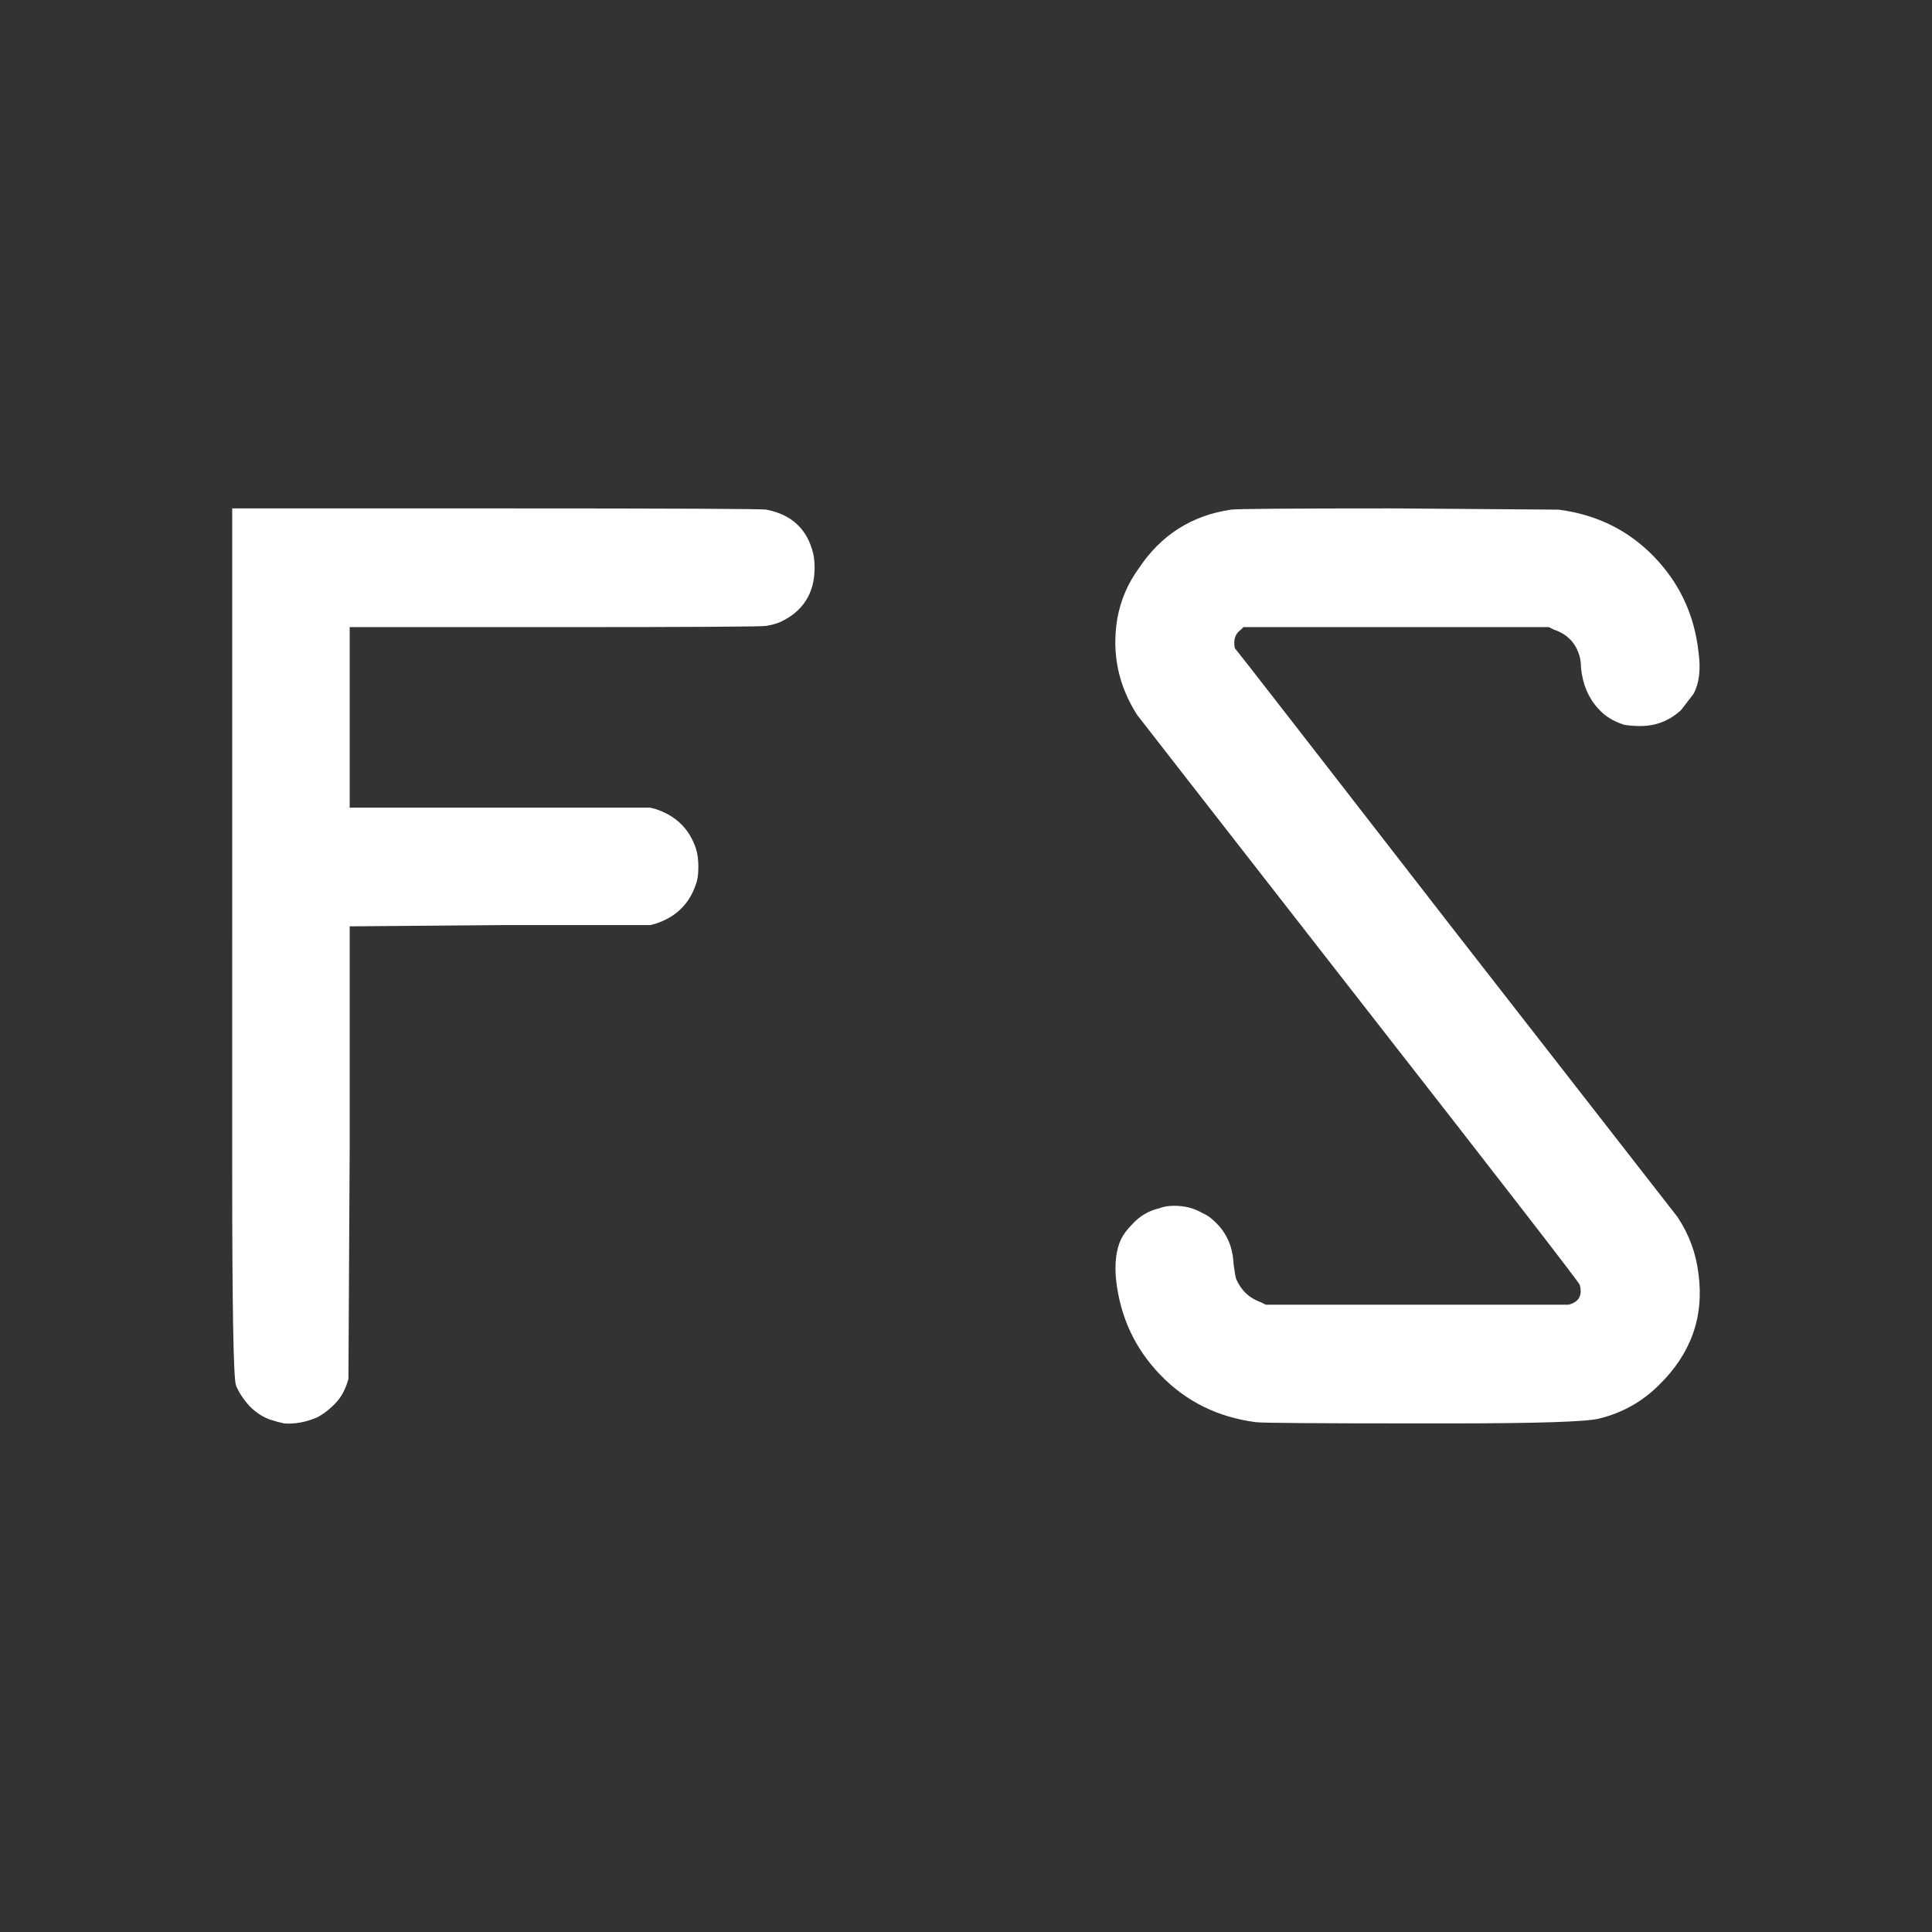 <?xml version="1.0" encoding="UTF-8" standalone="no"?>
<!-- Created with Inkscape (http://www.inkscape.org/) -->

<svg
   xmlns:dc="http://purl.org/dc/elements/1.1/"
   xmlns:cc="http://creativecommons.org/ns#"
   xmlns:rdf="http://www.w3.org/1999/02/22-rdf-syntax-ns#"
   xmlns:svg="http://www.w3.org/2000/svg"
   xmlns="http://www.w3.org/2000/svg"
   xmlns:sodipodi="http://sodipodi.sourceforge.net/DTD/sodipodi-0.dtd"
   xmlns:inkscape="http://www.inkscape.org/namespaces/inkscape"
   version="1.1"
   width="500"
   height="500"
   id="svg4021"
   inkscape:version="0.48.3.1 r9886"
   sodipodi:docname="fs_NEGATIVE.svg">
  <rect width="100%" height="100%" fill="#333333" stroke="none"/>
  <sodipodi:namedview
     pagecolor="#000000"
     bordercolor="#666666"
     borderopacity="1"
     objecttolerance="10"
     gridtolerance="10"
     guidetolerance="10"
     inkscape:pageopacity="1"
     inkscape:pageshadow="2"
     inkscape:window-width="640"
     inkscape:window-height="480"
     id="namedview7"
     showgrid="false"
     inkscape:zoom="0.63390698"
     inkscape:cx="260.82601"
     inkscape:cy="252.48363"
     inkscape:current-layer="initialen" />
  <defs
     id="defs7" />
  <g
     inkscape:groupmode="layer"
     id="initialen"
     inkscape:label="initialen">
    <g
       style="font-size:320px;font-style:normal;font-variant:normal;font-weight:500;font-stretch:normal;text-align:start;line-height:125%;letter-spacing:0px;word-spacing:0px;writing-mode:lr-tb;text-anchor:start;fill:#ffffff;fill-opacity:1;stroke:none;font-family:OCRA;-inkscape-font-specification:OCRA Medium"
       id="text2984"
       transform="translate(-5.451,-3.267)">
      <path
         d="m 65.545,246.204 0,-111.36 68.48,0 c 45.653,2.4e-4 68.906,0.107 69.76,0.32 6.613,1.28 10.666,5.12 12.16,11.52 0.213,1.067 0.32,2.24 0.32,3.52 -1.9e-4,6.614 -2.987,11.307 -8.96,14.08 -1.067,0.427 -2.24,0.747 -3.52,0.96 -0.854,0.214 -18.987,0.32 -54.4,0.32 l -53.44,0 0,23.36 0,23.36 39.04,0 38.72,0 1.28,0.32 c 5.333,1.707 8.853,5.12 10.56,10.24 0.427,1.28 0.64,2.88 0.64,4.8 -1.6e-4,1.92 -0.213,3.413 -0.64,4.48 -1.707,5.12 -5.227,8.533 -10.56,10.24 l -1.28,0.32 -38.72,0 -39.04,0.32 0,57.92 -0.32,59.2 c -0.64,2.347 -1.6,4.267 -2.88,5.76 -1.493,1.707 -3.2,3.093 -5.12,4.16 -2.987,1.28 -5.867,1.813 -8.64,1.6 -1.067,-0.213 -2.24,-0.533 -3.52,-0.96 -1.92,-0.64 -3.733,-1.813 -5.44,-3.52 -1.707,-1.92 -2.88,-3.733 -3.52,-5.44 -0.64,-1.92 -0.96,-20.267 -0.96,-55.04 -3.4e-5,-3.84 -3.4e-5,-24 0,-60.48"
         id="path2985"
         inkscape:connector-curvature="0" />
      <path
         d="m 324.055,135.164 c 1.28,-0.213 15.36,-0.32 42.24,-0.32 l 42.56,0.32 c 9.813,1.28 18.026,5.334 24.64,12.16 6.613,6.827 10.453,15.04 11.52,24.64 0.64,4.48 0.213,8.107 -1.28,10.88 l -3.2,4.16 c -2.987,2.774 -6.507,4.16 -10.56,4.16 -1.494,1.8e-4 -2.88,-0.106 -4.16,-0.32 -2.773,-0.853 -5.013,-2.24 -6.72,-4.16 -2.56,-2.773 -4.053,-6.293 -4.48,-10.56 -1.6e-4,-1.493 -0.213,-2.773 -0.64,-3.84 -1.067,-2.986 -3.2,-5.013 -6.4,-6.08 l -1.28,-0.64 -39.36,0 -39.68,0 -0.64,0.64 c -1.493,1.067 -2.027,2.667 -1.6,4.8 0.427,0.427 19.413,24.854 56.96,73.28 37.76,48.427 56.96,73.067 57.6,73.92 2.986,4.48 4.8,9.387 5.44,14.72 1.493,11.093 -1.92,20.693 -10.24,28.8 -4.267,4.267 -9.387,7.147 -15.36,8.64 -2.987,0.853 -16,1.28 -39.04,1.28 l -7.68,0 c -26.667,0 -40.747,-0.107 -42.24,-0.32 -9.813,-1.28 -18.027,-5.333 -24.64,-12.16 -6.613,-6.827 -10.453,-15.04 -11.52,-24.64 -0.427,-4.267 -4e-5,-7.787 1.28,-10.56 0.64,-1.28 1.6,-2.56 2.88,-3.84 1.92,-2.133 4.267,-3.52 7.04,-4.16 1.067,-0.427 2.347,-0.64 3.84,-0.64 2.773,6e-5 5.227,0.64 7.36,1.92 1.067,0.427 2.133,1.173 3.2,2.24 2.987,2.773 4.587,6.4 4.8,10.88 0.213,1.707 0.427,2.987 0.64,3.84 1.28,2.987 3.413,5.013 6.4,6.08 l 1.28,0.64 39.36,0 39.04,0 0.96,-0.32 c 1.92,-0.853 2.56,-2.453 1.92,-4.8 -1.6e-4,-0.427 -18.987,-24.96 -56.96,-73.6 -37.76,-48.427 -56.96,-73.066 -57.6,-73.92 -4.907,-7.68 -6.613,-16 -5.12,-24.96 0.853,-4.693 2.667,-8.96 5.44,-12.8 5.76,-8.746 13.76,-13.866 24,-15.36"
         id="path2987"
         inkscape:connector-curvature="0" />
    </g>
  </g>
</svg>
